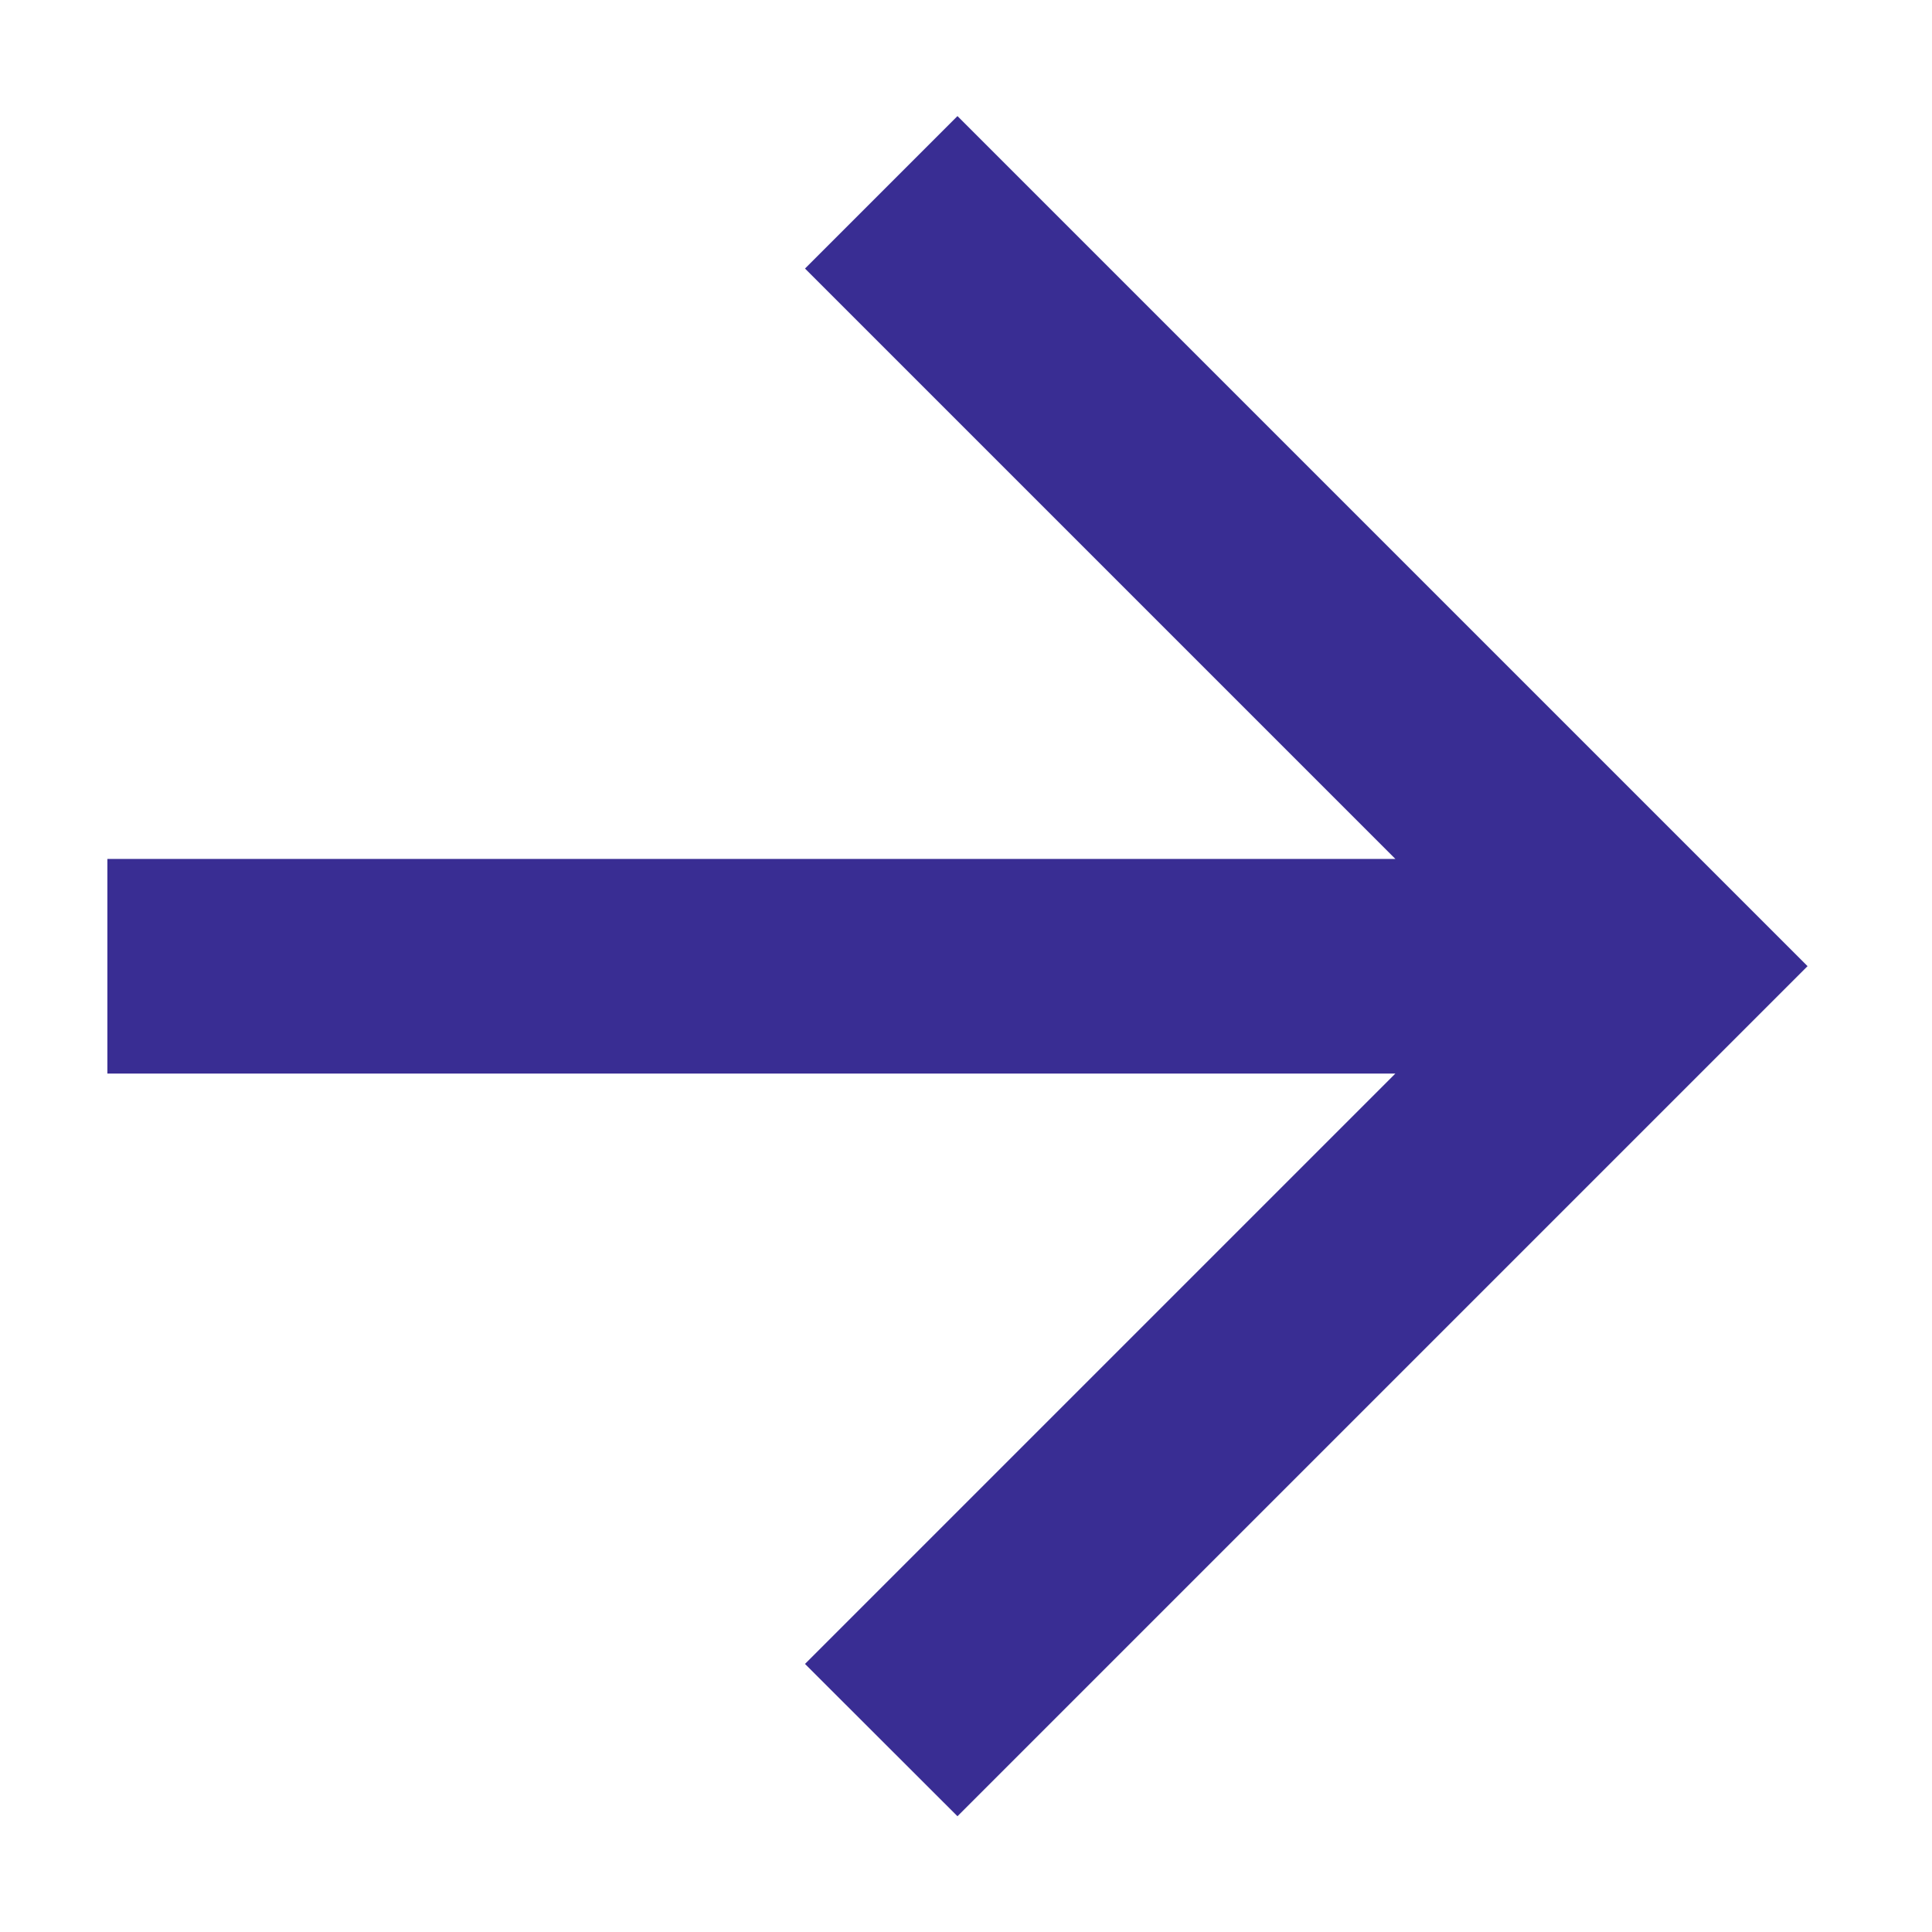 <svg width="12" height="12" viewBox="0 0 12 12" fill="none" xmlns="http://www.w3.org/2000/svg">
<path d="M0.667 6.668L0.667 5.335L8.667 5.335L5 1.668L5.947 0.721L11.227 6.001L5.947 11.281L5 10.335L8.667 6.668L0.667 6.668Z" fill="#392D93"/>
</svg>